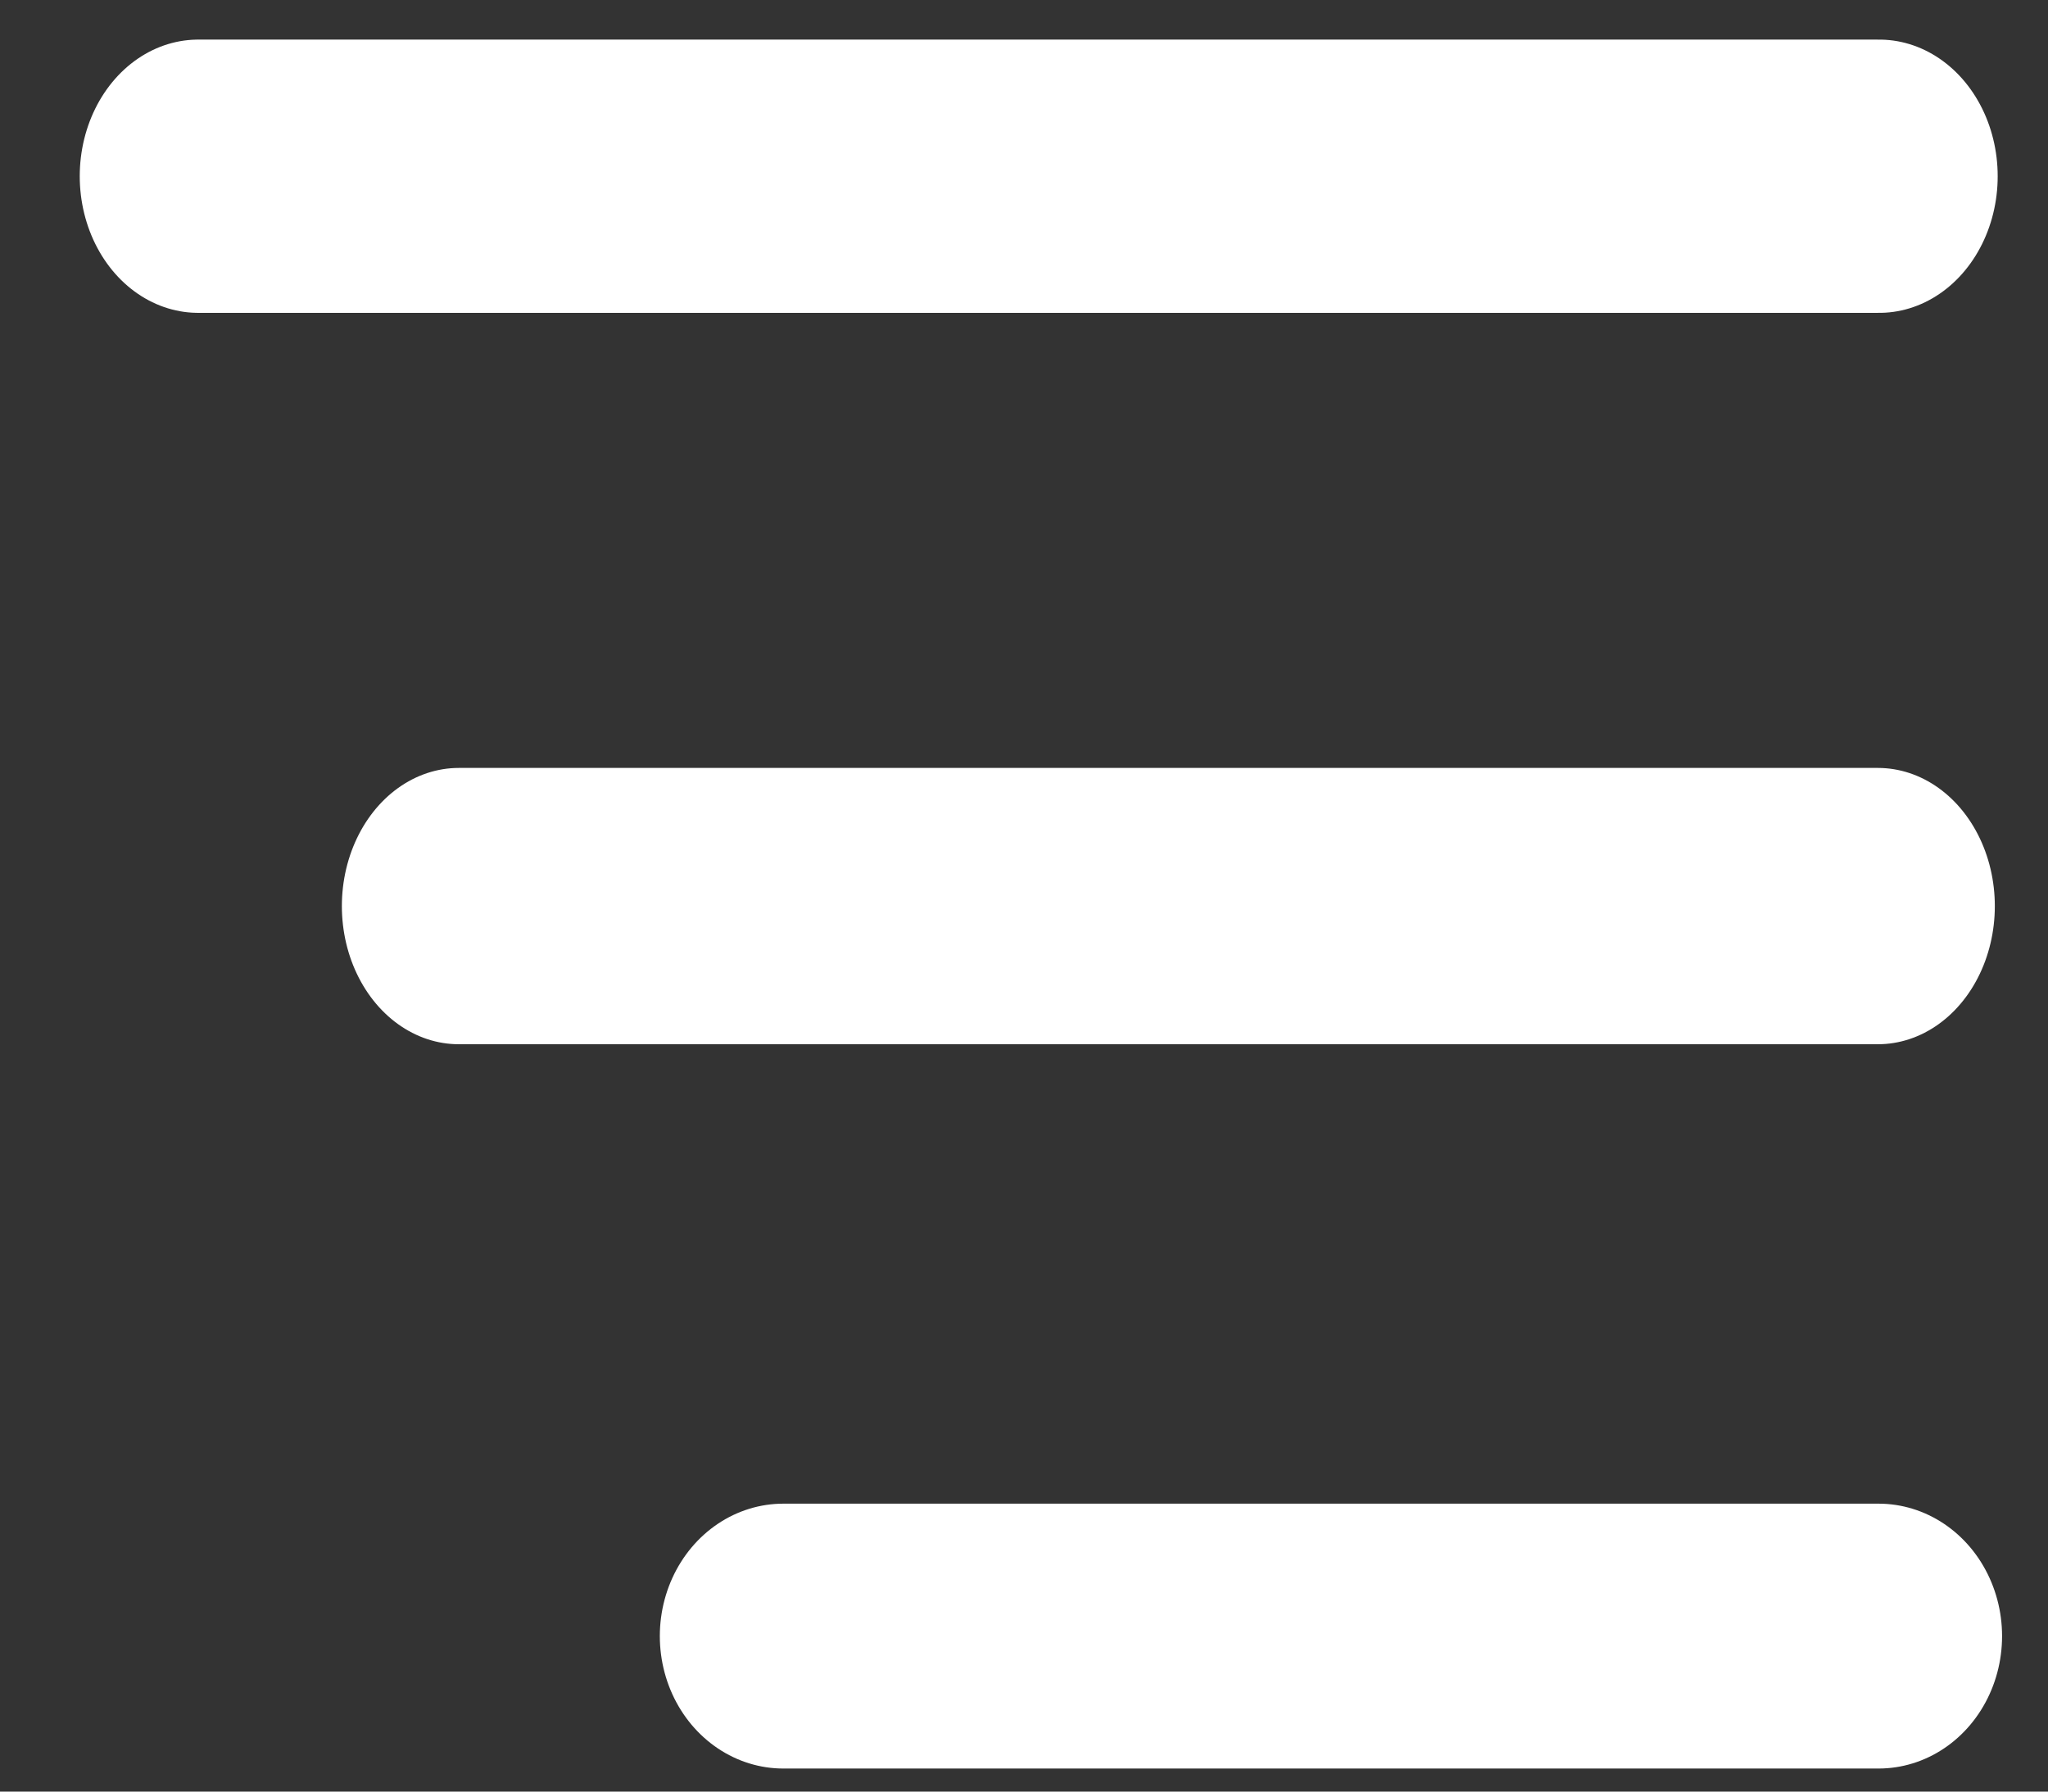 <?xml version="1.0" encoding="UTF-8" standalone="no"?>
<!DOCTYPE svg PUBLIC "-//W3C//DTD SVG 1.1//EN" "http://www.w3.org/Graphics/SVG/1.1/DTD/svg11.dtd">
<svg width="100%" height="100%" viewBox="0 0 32 28" version="1.1" xmlns="http://www.w3.org/2000/svg" xmlns:xlink="http://www.w3.org/1999/xlink" xml:space="preserve" xmlns:serif="http://www.serif.com/" style="fill-rule:evenodd;clip-rule:evenodd;stroke-linecap:round;stroke-linejoin:round;stroke-miterlimit:1.5;">
    <rect x="0" y="0" width="32" height="28" fill="#333333" stroke="none"/>
    <g transform="matrix(0.845,0,0,0.975,2.75,1.393)">
        <path d="M0.41,1.396L31.495,1.396" style="fill:none;stroke:white;stroke-width:4.38px;"/>
    </g>
    <g transform="matrix(0.649,0,0,0.767,8.902,13.09)">
        <path d="M-2.671,1.396L31.495,1.396" style="fill:none;stroke:white;stroke-width:5.63px;"/>
    </g>
    <g transform="matrix(0.454,0,0,0.487,15.054,24.89)">
        <path d="M-6.2,1.396L31.495,1.396" style="fill:none;stroke:white;stroke-width:8.5px;"/>
    </g>
</svg>
